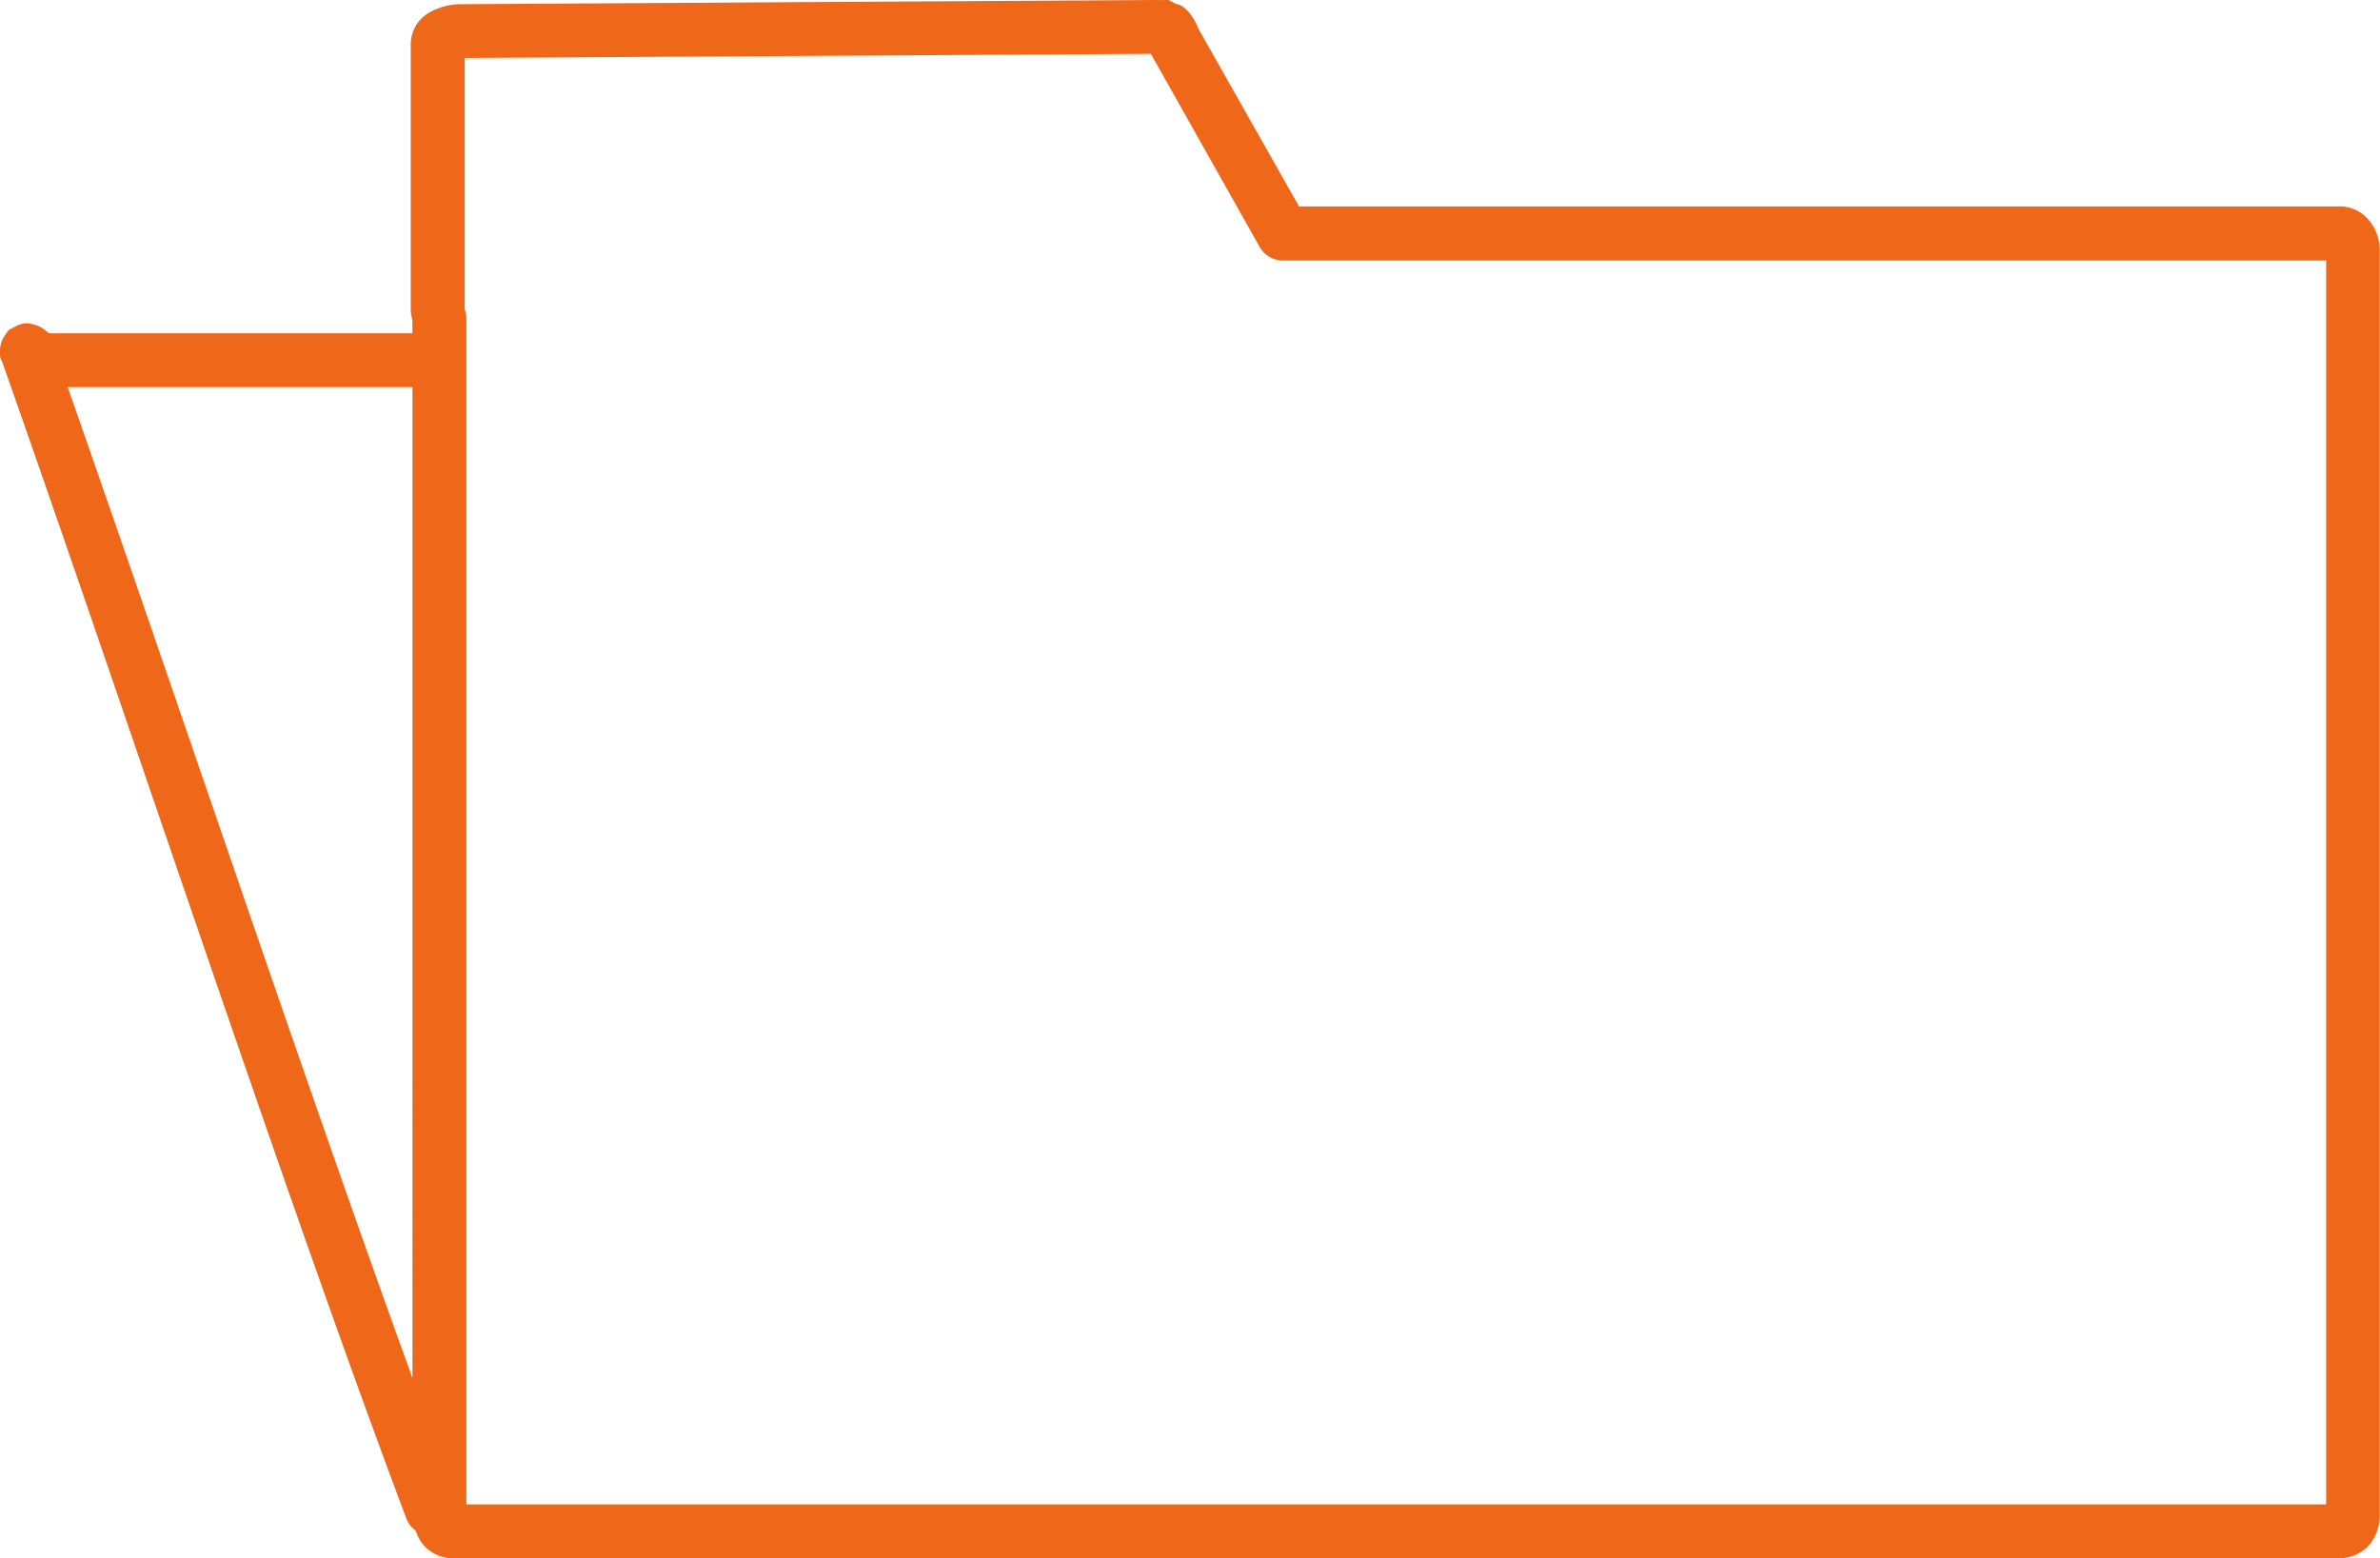 <svg xmlns="http://www.w3.org/2000/svg" viewBox="0 0 527.24 345.29"><defs><style>.cls-1{stroke:#ef6719;fill:#ef6719;stroke-miterlimit:10;stroke-width:3px;}</style></defs><title>Ресурс 1</title><g id="Слой_2" data-name="Слой 2"><g id="Layer_1" data-name="Layer 1"><path class="cls-1" d="M256.56,1.5,102,2.43a12.67,12.67,0,0,0-4.65.93,8.25,8.25,0,0,0-3,1.86,6.74,6.74,0,0,0-1.86,4.46V68.84a12.59,12.59,0,0,0,.37,1.86v4.65H10.27c-.13-.11-.21-.22-.37-.37s-.33-.17-.56-.37A3.44,3.44,0,0,0,8,73.68a4.15,4.15,0,0,0-1.12-.37,4.86,4.86,0,0,0-1.12-.19,5.74,5.74,0,0,0-1.3.37L3,74.24a13.64,13.64,0,0,0-.93,1.3,4.37,4.37,0,0,0-.56,1.86,3,3,0,0,0,.37,2.23c27.91,79.12,63,185.81,89.48,256.16a4.47,4.47,0,0,0,2,2.42,8.6,8.6,0,0,0,1.3,2.79,7,7,0,0,0,5.58,2.79h418a7.36,7.36,0,0,0,5.77-2.79,9,9,0,0,0,1.67-5.58v-280c0-4.06-2.86-8.19-7.44-8.19H286.89L264.38,7.46c-.26-.46-.54-1.32-1.3-2.6a8.06,8.06,0,0,0-2-2.23c-.29-.22-.75-.2-1.12-.37l-.37-.19a4.47,4.47,0,0,0-2-.56h-.93Zm-.74,8.93c.2.44.34.59.74,1.3L280.37,54a4.46,4.46,0,0,0,3.91,2.23H516.81V334.86h-415V70.7a4.46,4.46,0,0,0-.37-1.86V11.55c.28,0,.61-.19.74-.19l153.66-.93ZM12.87,84.28h80V313.84c-24.55-67-54.87-158-80-229.56Z"/></g></g></svg>